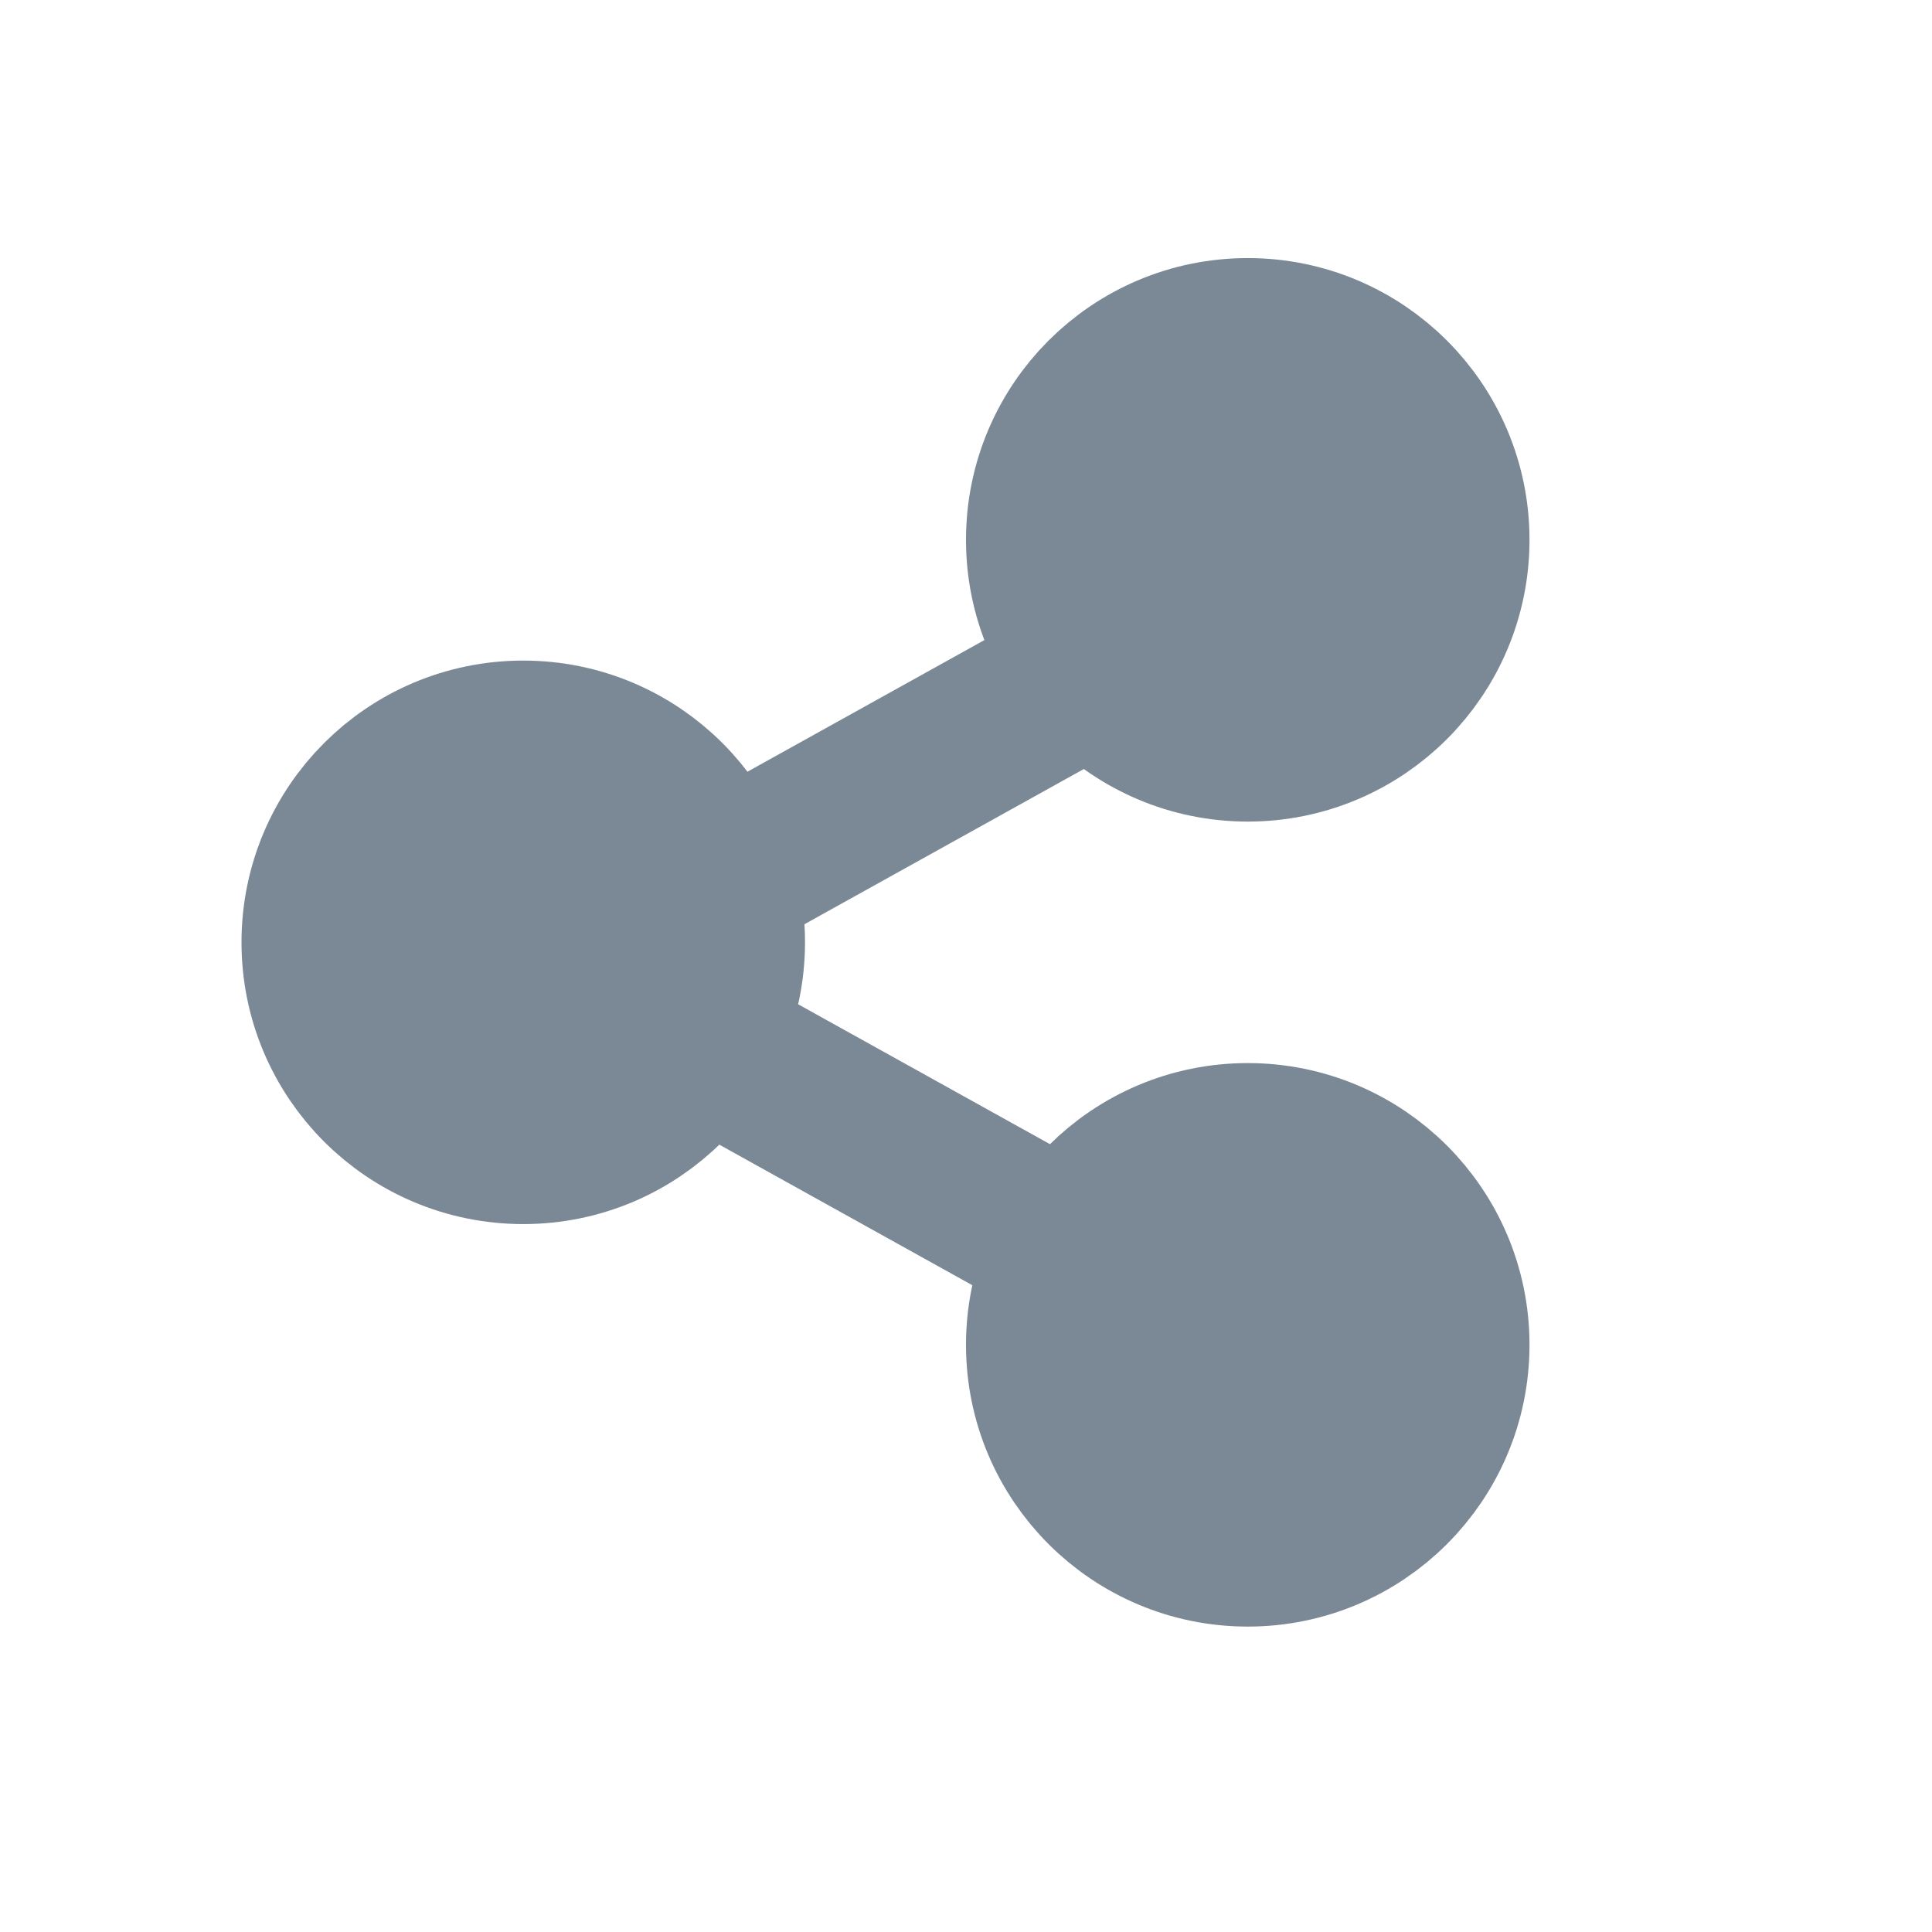 <svg width="24" height="24" viewBox="0 0 24 24" fill="none" xmlns="http://www.w3.org/2000/svg">
<path d="M16 7L7 12L16 17" stroke="#7B8896" stroke-width="2" stroke-linecap="round" stroke-linejoin="round"/>
<circle cx="15.5" cy="6.706" r="2.5" fill="#7B8896" stroke="#7B8896" stroke-width="2"/>
<circle cx="15.5" cy="16.706" r="2.5" fill="#7B8896" stroke="#7B8896" stroke-width="2"/>
<circle cx="6.5" cy="11.706" r="2.5" fill="#7B8896" stroke="#7B8896" stroke-width="2"/>
</svg>
